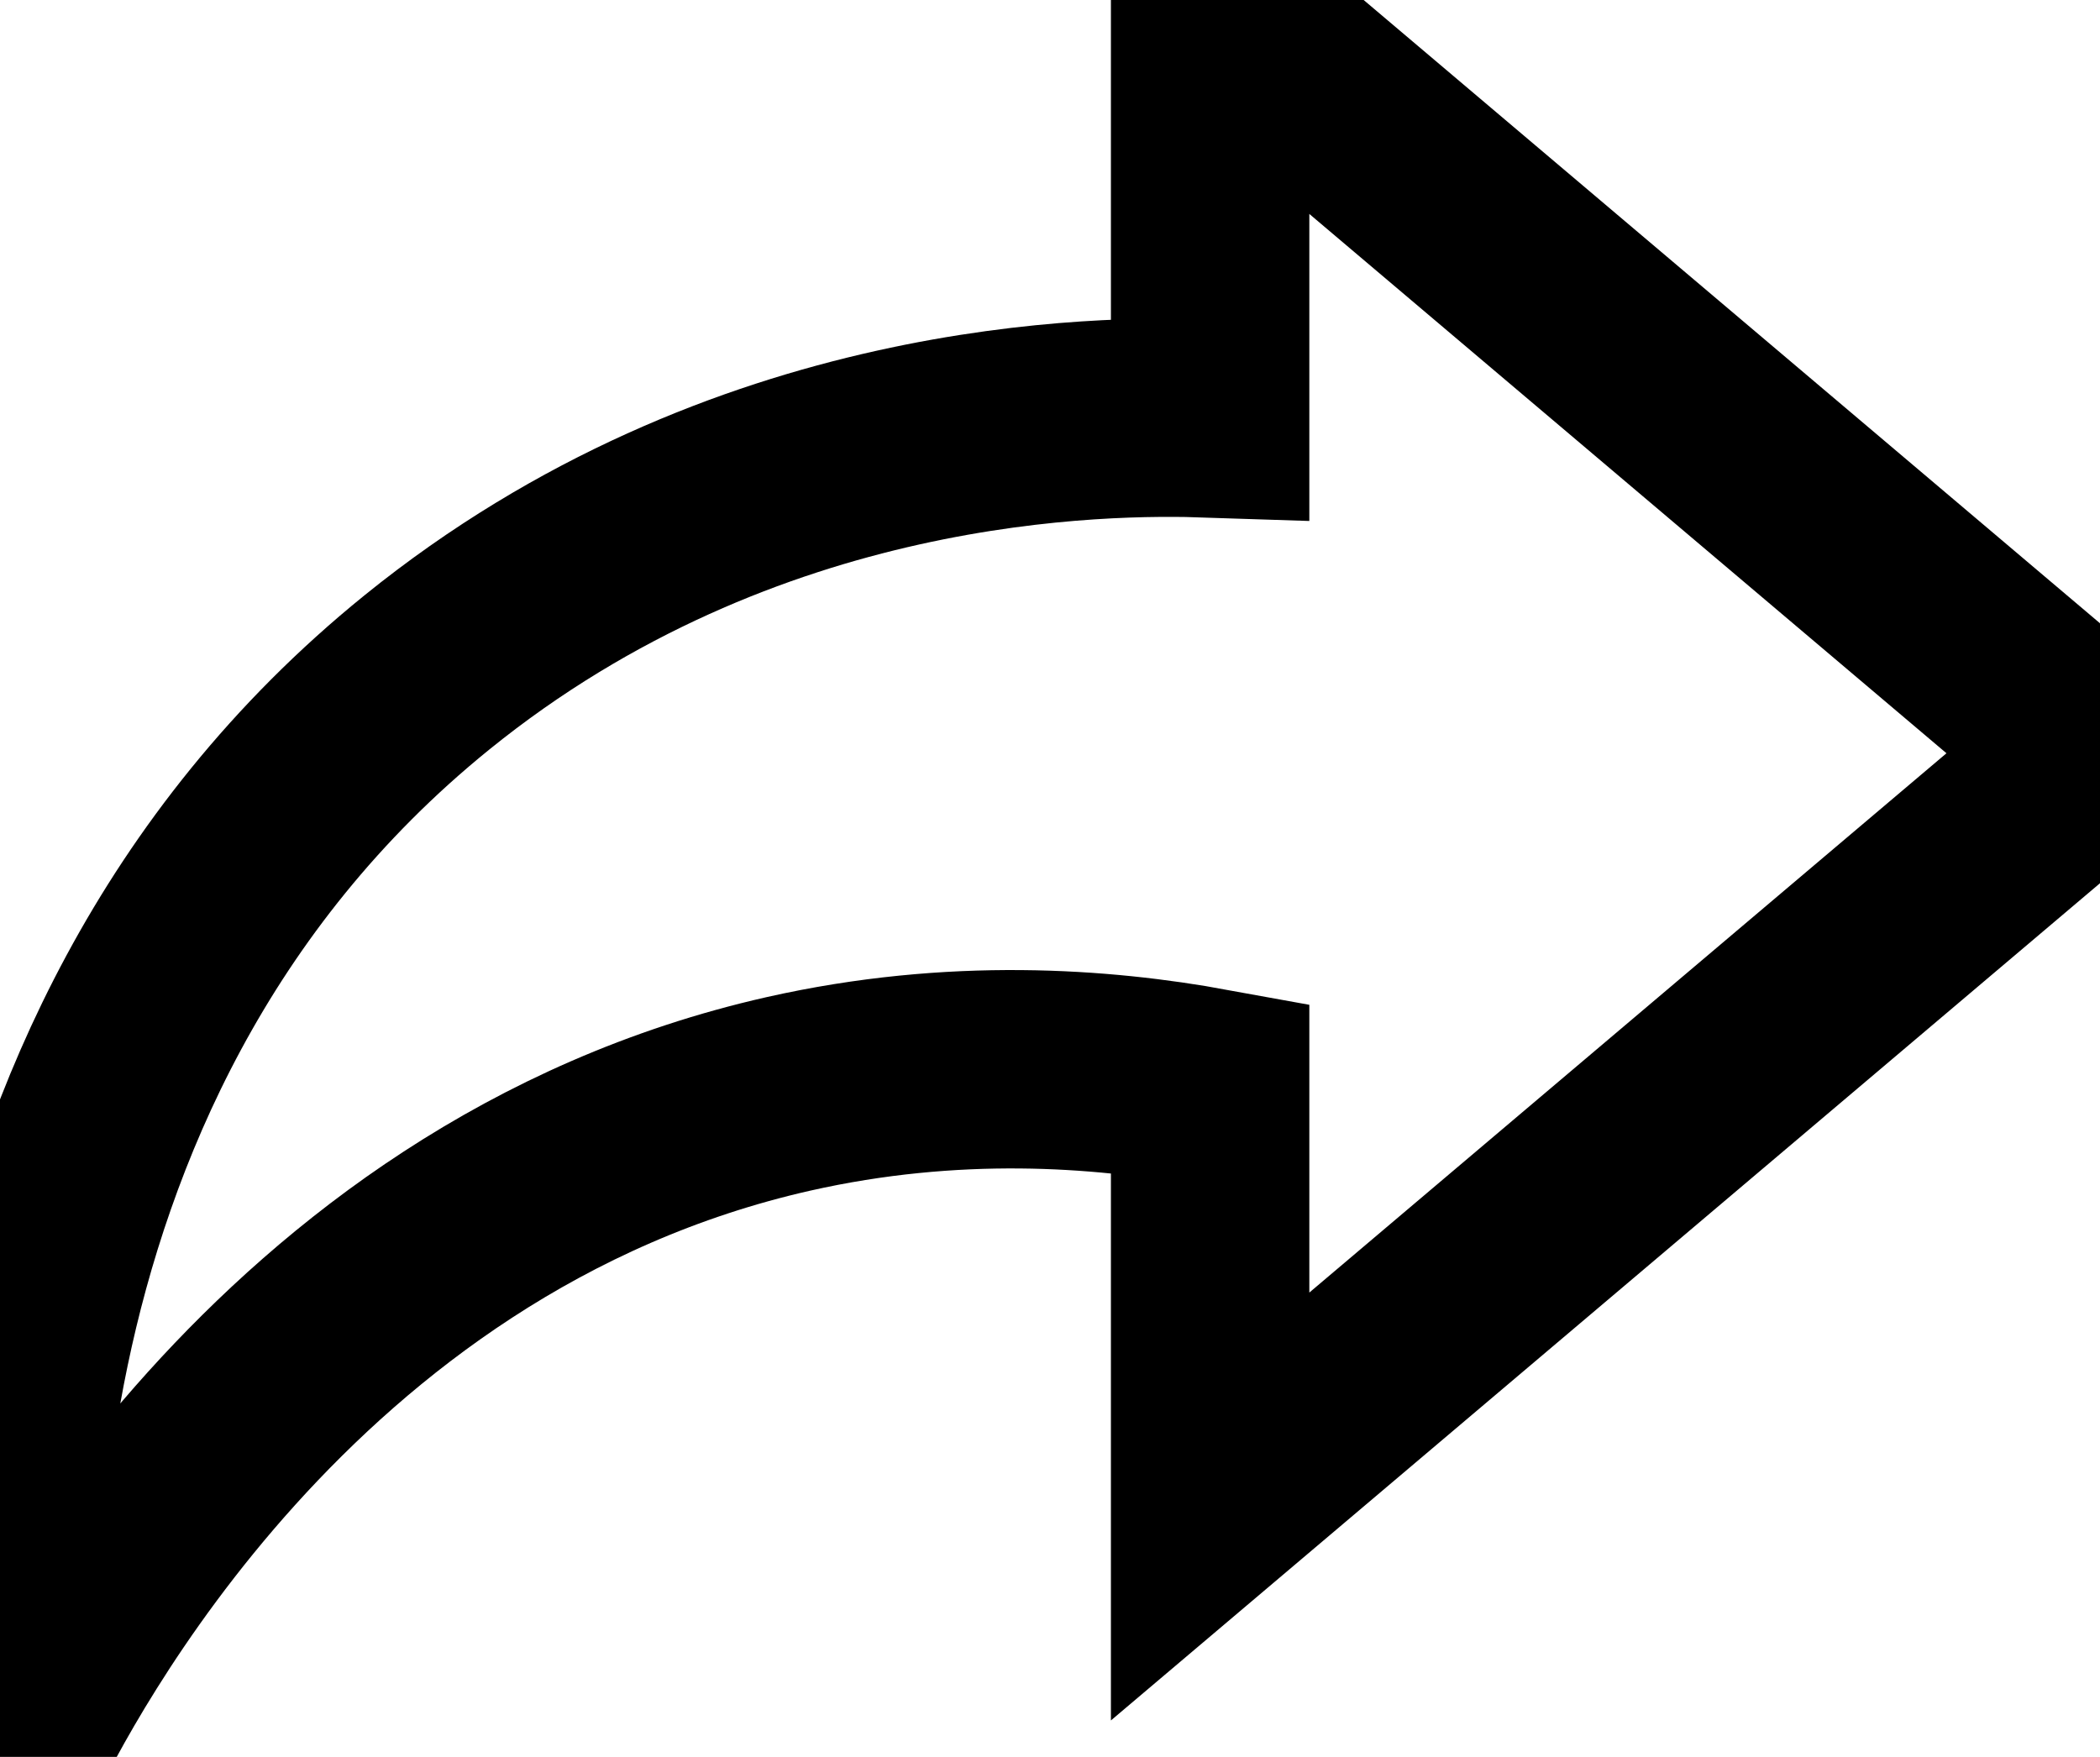 <?xml version="1.0" encoding="UTF-8" standalone="no"?>
<!-- Created with Inkscape (http://www.inkscape.org/) -->

<svg
   xmlns:dc="http://purl.org/dc/elements/1.1/"
   xmlns:cc="http://creativecommons.org/ns#"
   xmlns:rdf="http://www.w3.org/1999/02/22-rdf-syntax-ns#"
   xmlns:svg="http://www.w3.org/2000/svg"
   xmlns="http://www.w3.org/2000/svg"
   xmlns:sodipodi="http://sodipodi.sourceforge.net/DTD/sodipodi-0.dtd"
   xmlns:inkscape="http://www.inkscape.org/namespaces/inkscape"
   viewBox="0 0 10.584 8.856"
   version="1.1"
   id="svg1116"
   inkscape:version="0.92.4 5da689c313, 2019-01-14"
   sodipodi:docname="share.svg">
  <defs
     id="defs1110" />
  <sodipodi:namedview
     id="base"
     pagecolor="#ffffff"
     bordercolor="#666666"
     borderopacity="1.0"
     inkscape:pageopacity="0.0"
     inkscape:pageshadow="2"
     inkscape:zoom="0.35"
     inkscape:cx="-877.14096"
     inkscape:cy="-83.265008"
     inkscape:document-units="mm"
     inkscape:current-layer="layer1"
     showgrid="false"
     inkscape:window-width="1428"
     inkscape:window-height="1728"
     inkscape:window-x="1440"
     inkscape:window-y="60"
     inkscape:window-maximized="1" />
  <g
     inkscape:label="Layer 1"
     inkscape:groupmode="layer"
     id="layer1"
     transform="translate(-92.982,-117.947)">
    <path
       inkscape:connector-curvature="0"
       class="st0"
       d="m 99.081,125.541 4.485,-3.797 -4.485,-3.797 v 2.109 c -0.534,-0.018 -2.347,-0.016 -3.948,1.281 -2.463,1.995 -2.154,5.226 -2.125,5.466 0.196,-0.402 1.397,-2.765 3.948,-3.342 0.833,-0.188 1.577,-0.132 2.125,-0.032 0,0.706 0,1.408 0,2.111 z"
       id="path42"
       style="stroke-width:1;stroke:black;fill:none" />
  </g>
</svg>
